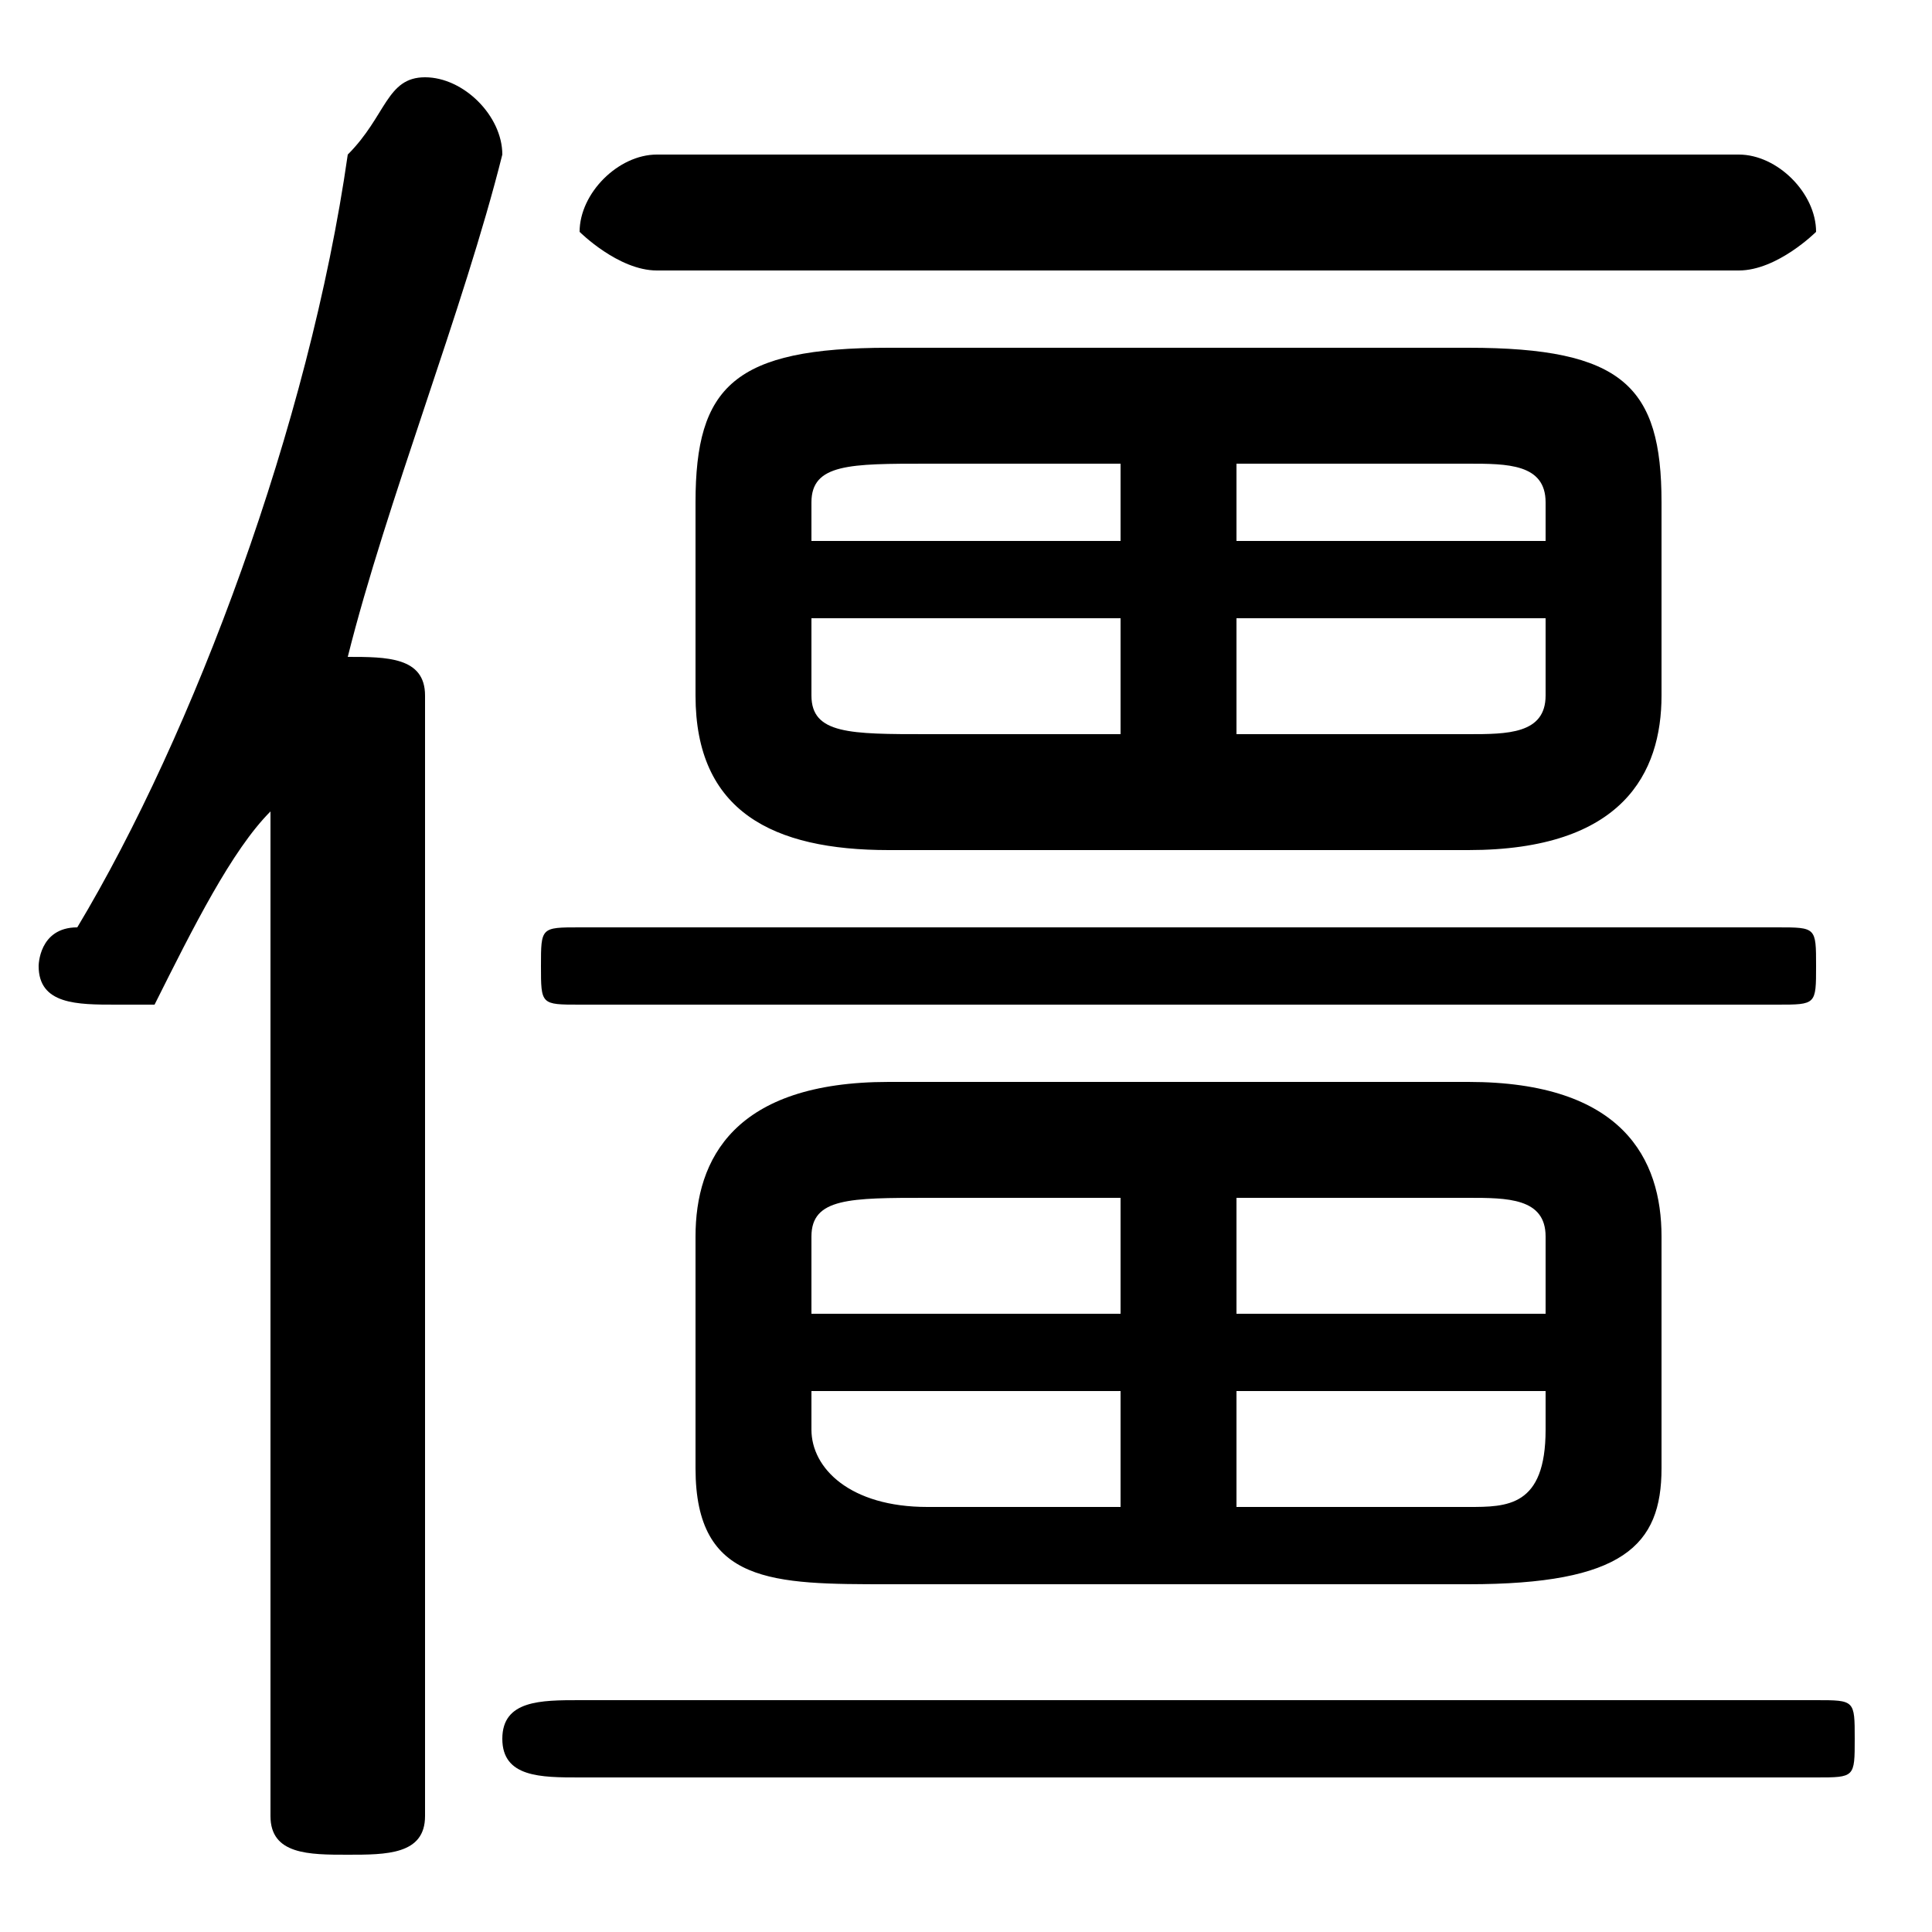 <svg xmlns="http://www.w3.org/2000/svg" viewBox="0 -44.0 50.0 50.0">
    <rect x="0" y="-44.0" width="50.0" height="50.0" fill="#808080" stroke="none"/>
    <g transform="scale(1, -1)">
        <!-- ボディの枠 -->
        <rect x="0" y="-6.0" width="50.0" height="50.0"
            stroke="white" fill="white"/>
        <!-- グリフ座標系の原点 -->
        <circle cx="0" cy="0" r="5" fill="white"/>
        <!-- グリフのアウトライン -->
        <g style="fill:black;stroke:#000000;stroke-width:0;stroke-linecap:round;stroke-linejoin:round;">
        <path d="M 38.0 22.0 C 42.0 22.0 43.0 24.0 43.0 26.0 L 43.0 31.0 C 43.0 34.0 42.0 35.0 38.0 35.0 L 23.0 35.0 C 19.0 35.0 18.0 34.0 18.0 31.0 L 18.0 26.0 C 18.0 23.0 20.0 22.0 23.0 22.0 Z M 32.0 25.0 L 32.0 28.0 L 40.0 28.0 L 40.0 26.0 C 40.0 25.0 39.0 25.0 38.0 25.0 Z M 40.0 30.0 L 32.0 30.0 L 32.0 32.0 L 38.0 32.0 C 39.0 32.0 40.0 32.0 40.0 31.0 Z M 29.0 32.0 L 29.0 30.0 L 21.0 30.0 L 21.0 31.0 C 21.0 32.0 22.0 32.0 24.0 32.0 Z M 21.0 28.0 L 29.0 28.0 L 29.0 25.0 L 24.0 25.0 C 22.0 25.0 21.0 25.0 21.0 26.0 Z M 38.0 3.0 C 42.0 3.0 43.0 4.0 43.0 6.0 L 43.0 12.0 C 43.0 14.0 42.0 16.0 38.0 16.0 L 23.0 16.0 C 19.0 16.0 18.0 14.0 18.0 12.0 L 18.0 6.0 C 18.0 3.0 20.0 3.0 23.0 3.0 Z M 32.0 5.0 L 32.0 8.0 L 40.0 8.0 L 40.0 7.0 C 40.0 5.0 39.0 5.0 38.0 5.0 Z M 40.0 10.0 L 32.0 10.0 L 32.0 13.0 L 38.0 13.0 C 39.0 13.0 40.0 13.0 40.0 12.0 Z M 29.0 13.0 L 29.0 10.0 L 21.0 10.0 L 21.0 12.0 C 21.0 13.0 22.0 13.0 24.0 13.0 Z M 21.0 8.0 L 29.0 8.0 L 29.0 5.0 L 24.0 5.0 C 22.0 5.0 21.0 6.0 21.0 7.0 Z M 7.0 -3.0 C 7.0 -4.0 8.0 -4.0 9.0 -4.0 C 10.0 -4.0 11.0 -4.0 11.0 -3.0 L 11.0 26.0 C 11.0 27.0 10.0 27.0 9.0 27.0 C 10.0 31.0 12.0 36.0 13.0 40.0 C 13.0 41.0 12.0 42.0 11.0 42.0 C 10.0 42.0 10.0 41.0 9.0 40.0 C 8.0 33.0 5.0 25.0 2.0 20.0 C 1.0 20.0 1.0 19.0 1.0 19.0 C 1.0 18.0 2.0 18.0 3.0 18.0 C 3.0 18.0 4.0 18.0 4.0 18.0 C 5.0 20.0 6.0 22.0 7.0 23.0 Z M 45.0 37.0 C 46.0 37.0 47.0 38.0 47.0 38.0 C 47.0 39.0 46.0 40.0 45.0 40.0 L 17.0 40.0 C 16.0 40.0 15.0 39.0 15.0 38.0 C 15.0 38.0 16.0 37.0 17.0 37.0 Z M 46.0 18.0 C 47.0 18.0 47.0 18.0 47.0 19.0 C 47.0 20.0 47.0 20.0 46.0 20.0 L 15.0 20.0 C 14.0 20.0 14.0 20.0 14.0 19.0 C 14.0 18.0 14.0 18.0 15.0 18.0 Z M 47.0 -2.0 C 48.0 -2.0 48.0 -2.0 48.0 -1.0 C 48.0 -0.0 48.0 0.0 47.0 0.0 L 15.0 0.0 C 14.0 0.0 13.0 -0.0 13.0 -1.0 C 13.0 -2.0 14.0 -2.0 15.0 -2.0 Z"/>
    </g>
    </g>
</svg>
